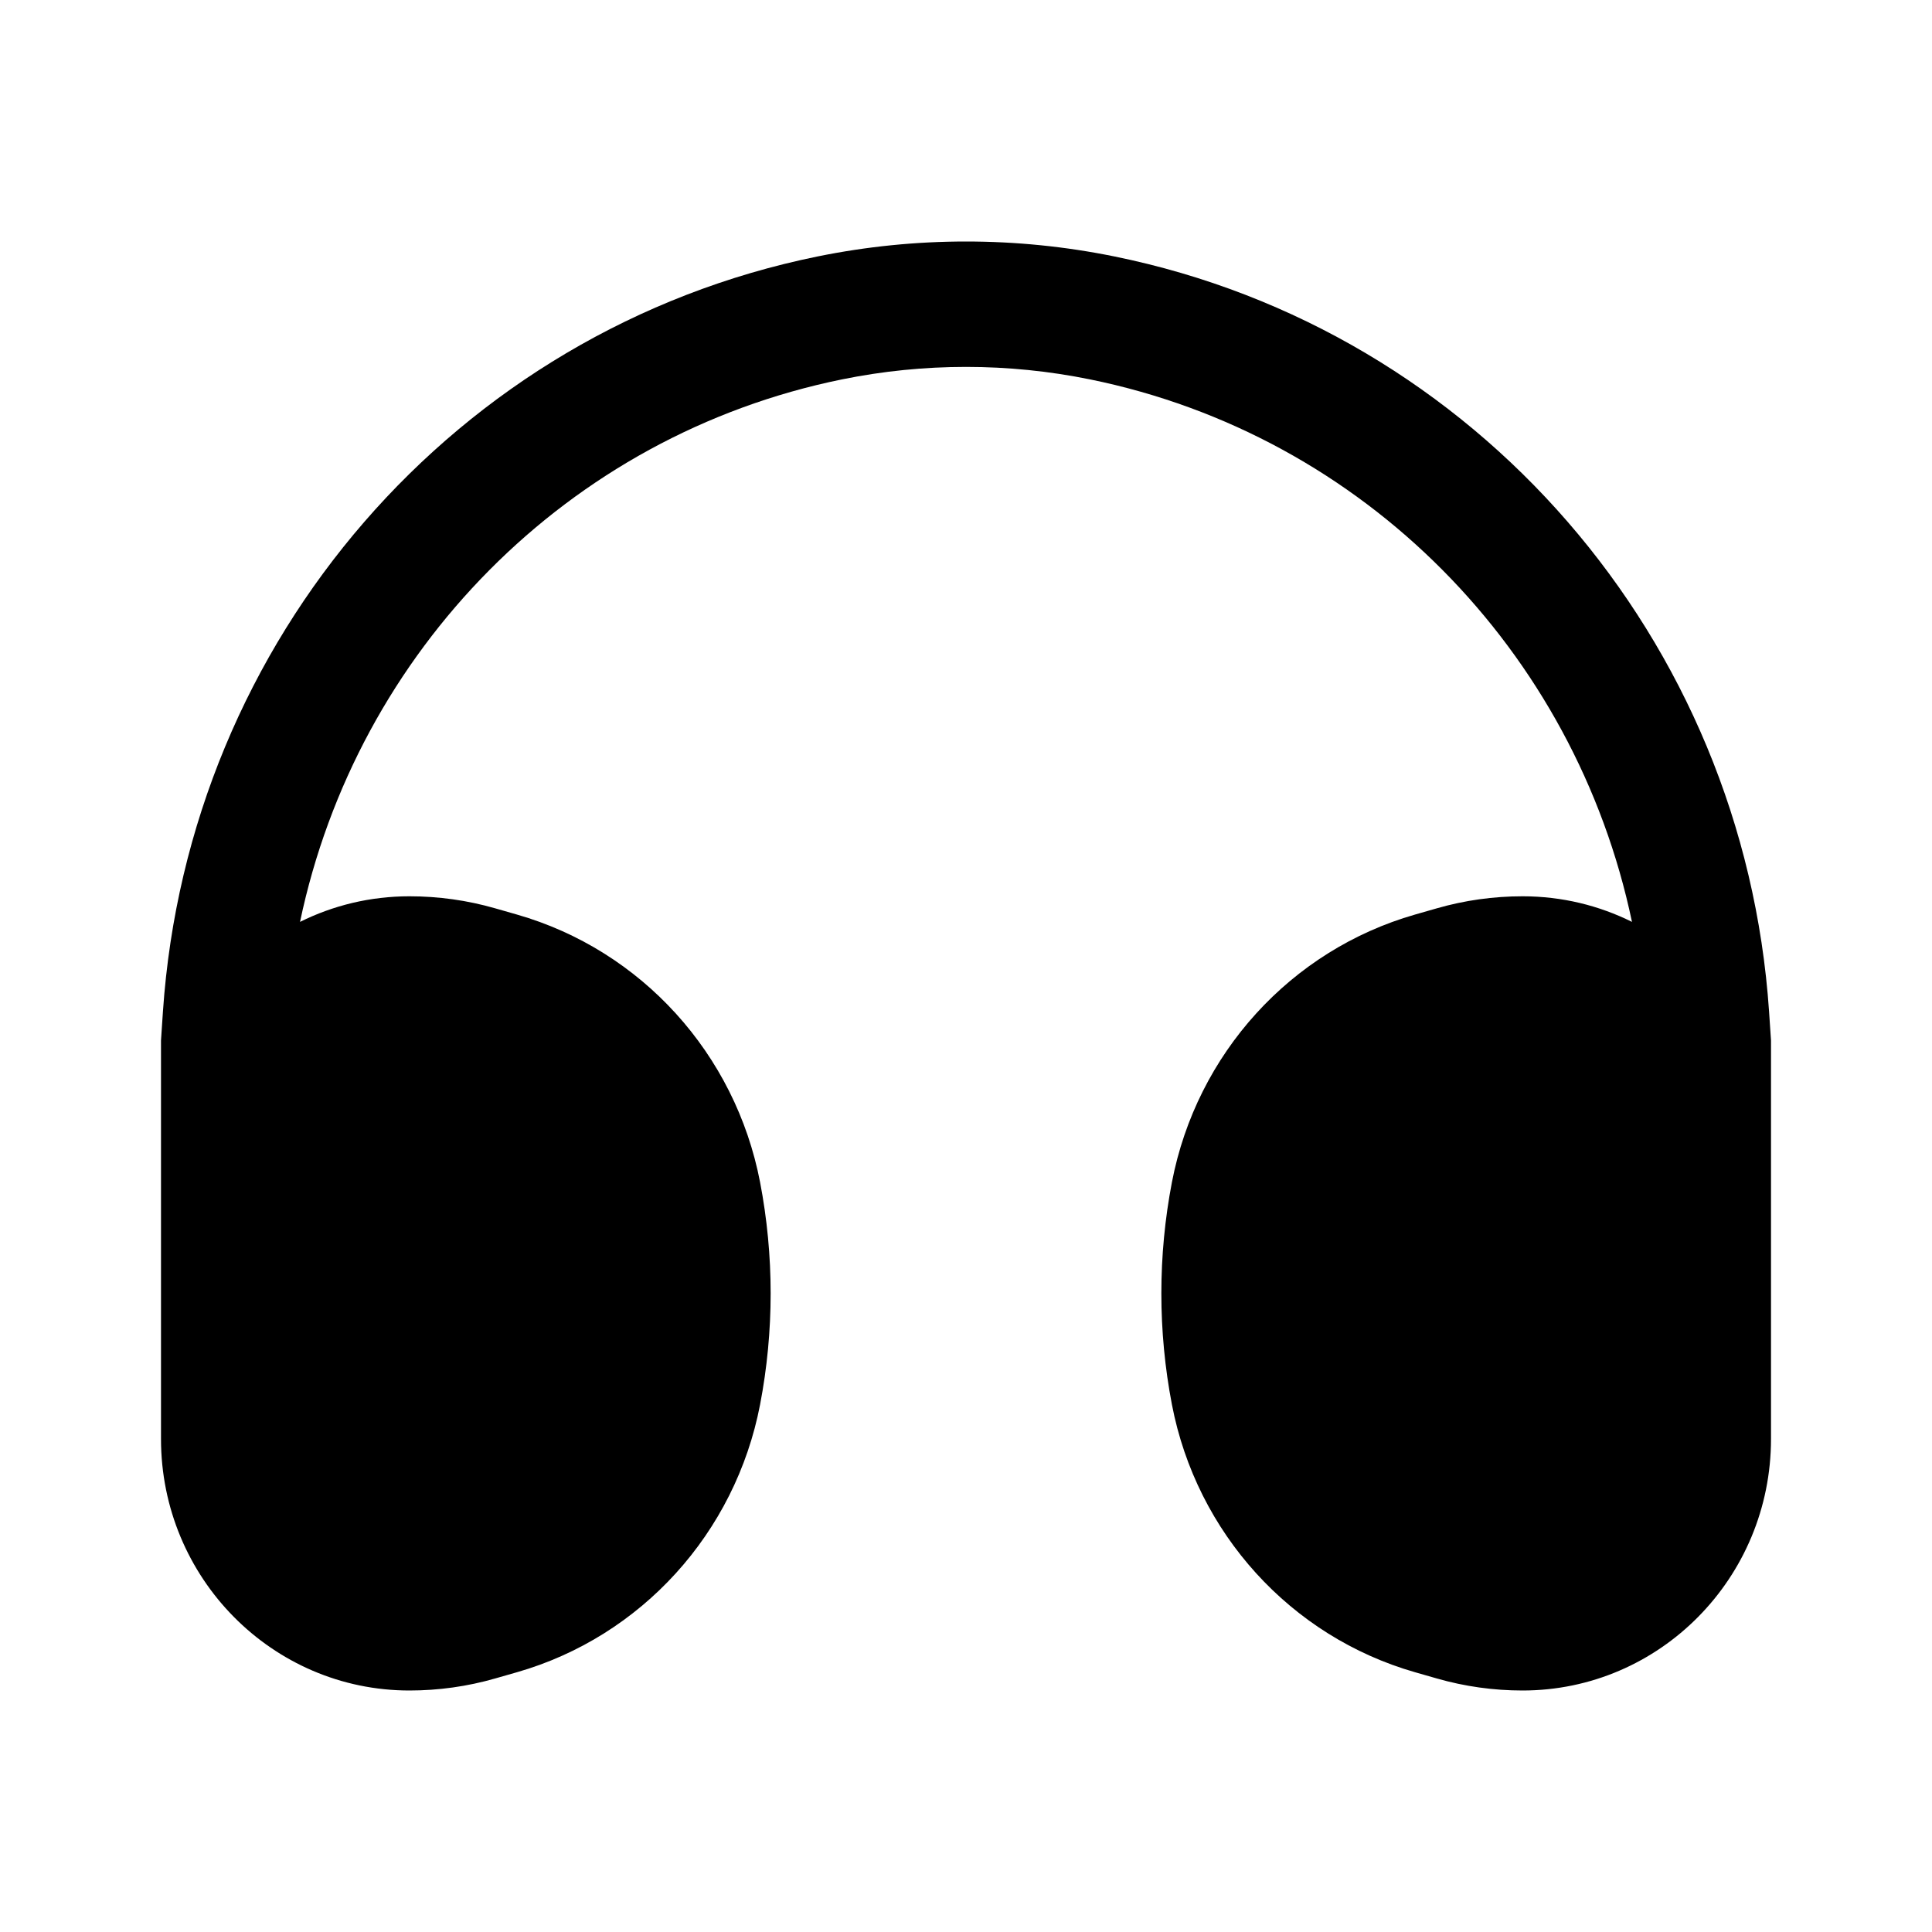 <svg width="24" height="24" viewBox="0 0 24 24" fill="none" xmlns="http://www.w3.org/2000/svg">
	<path fill-rule="evenodd" clip-rule="evenodd" d="M10.459 4.713C11.476 4.506 12.524 4.506 13.541 4.713C16.947 5.407 19.567 8.087 20.273 11.452C19.863 11.248 19.402 11.134 18.914 11.134C18.553 11.134 18.194 11.184 17.847 11.284L17.578 11.361C16.033 11.804 14.865 13.09 14.558 14.686C14.383 15.598 14.383 16.536 14.558 17.448C14.865 19.044 16.033 20.33 17.578 20.773L17.847 20.85C18.194 20.95 18.553 21 18.914 21C20.618 21 22 19.601 22 17.875L22 12.925L21.976 12.566C21.662 7.941 18.333 4.1 13.845 3.186C12.627 2.938 11.373 2.938 10.155 3.186C5.667 4.1 2.338 7.941 2.024 12.566L2 12.925L2 17.875C2 19.601 3.382 21 5.086 21C5.447 21 5.806 20.95 6.153 20.85L6.422 20.773C7.967 20.33 9.135 19.044 9.442 17.448C9.617 16.536 9.617 15.598 9.442 14.686C9.135 13.09 7.967 11.804 6.422 11.361L6.153 11.284C5.806 11.184 5.447 11.134 5.086 11.134C4.598 11.134 4.137 11.248 3.727 11.452C4.433 8.087 7.053 5.407 10.459 4.713Z" fill="currentColor" />
</svg>

